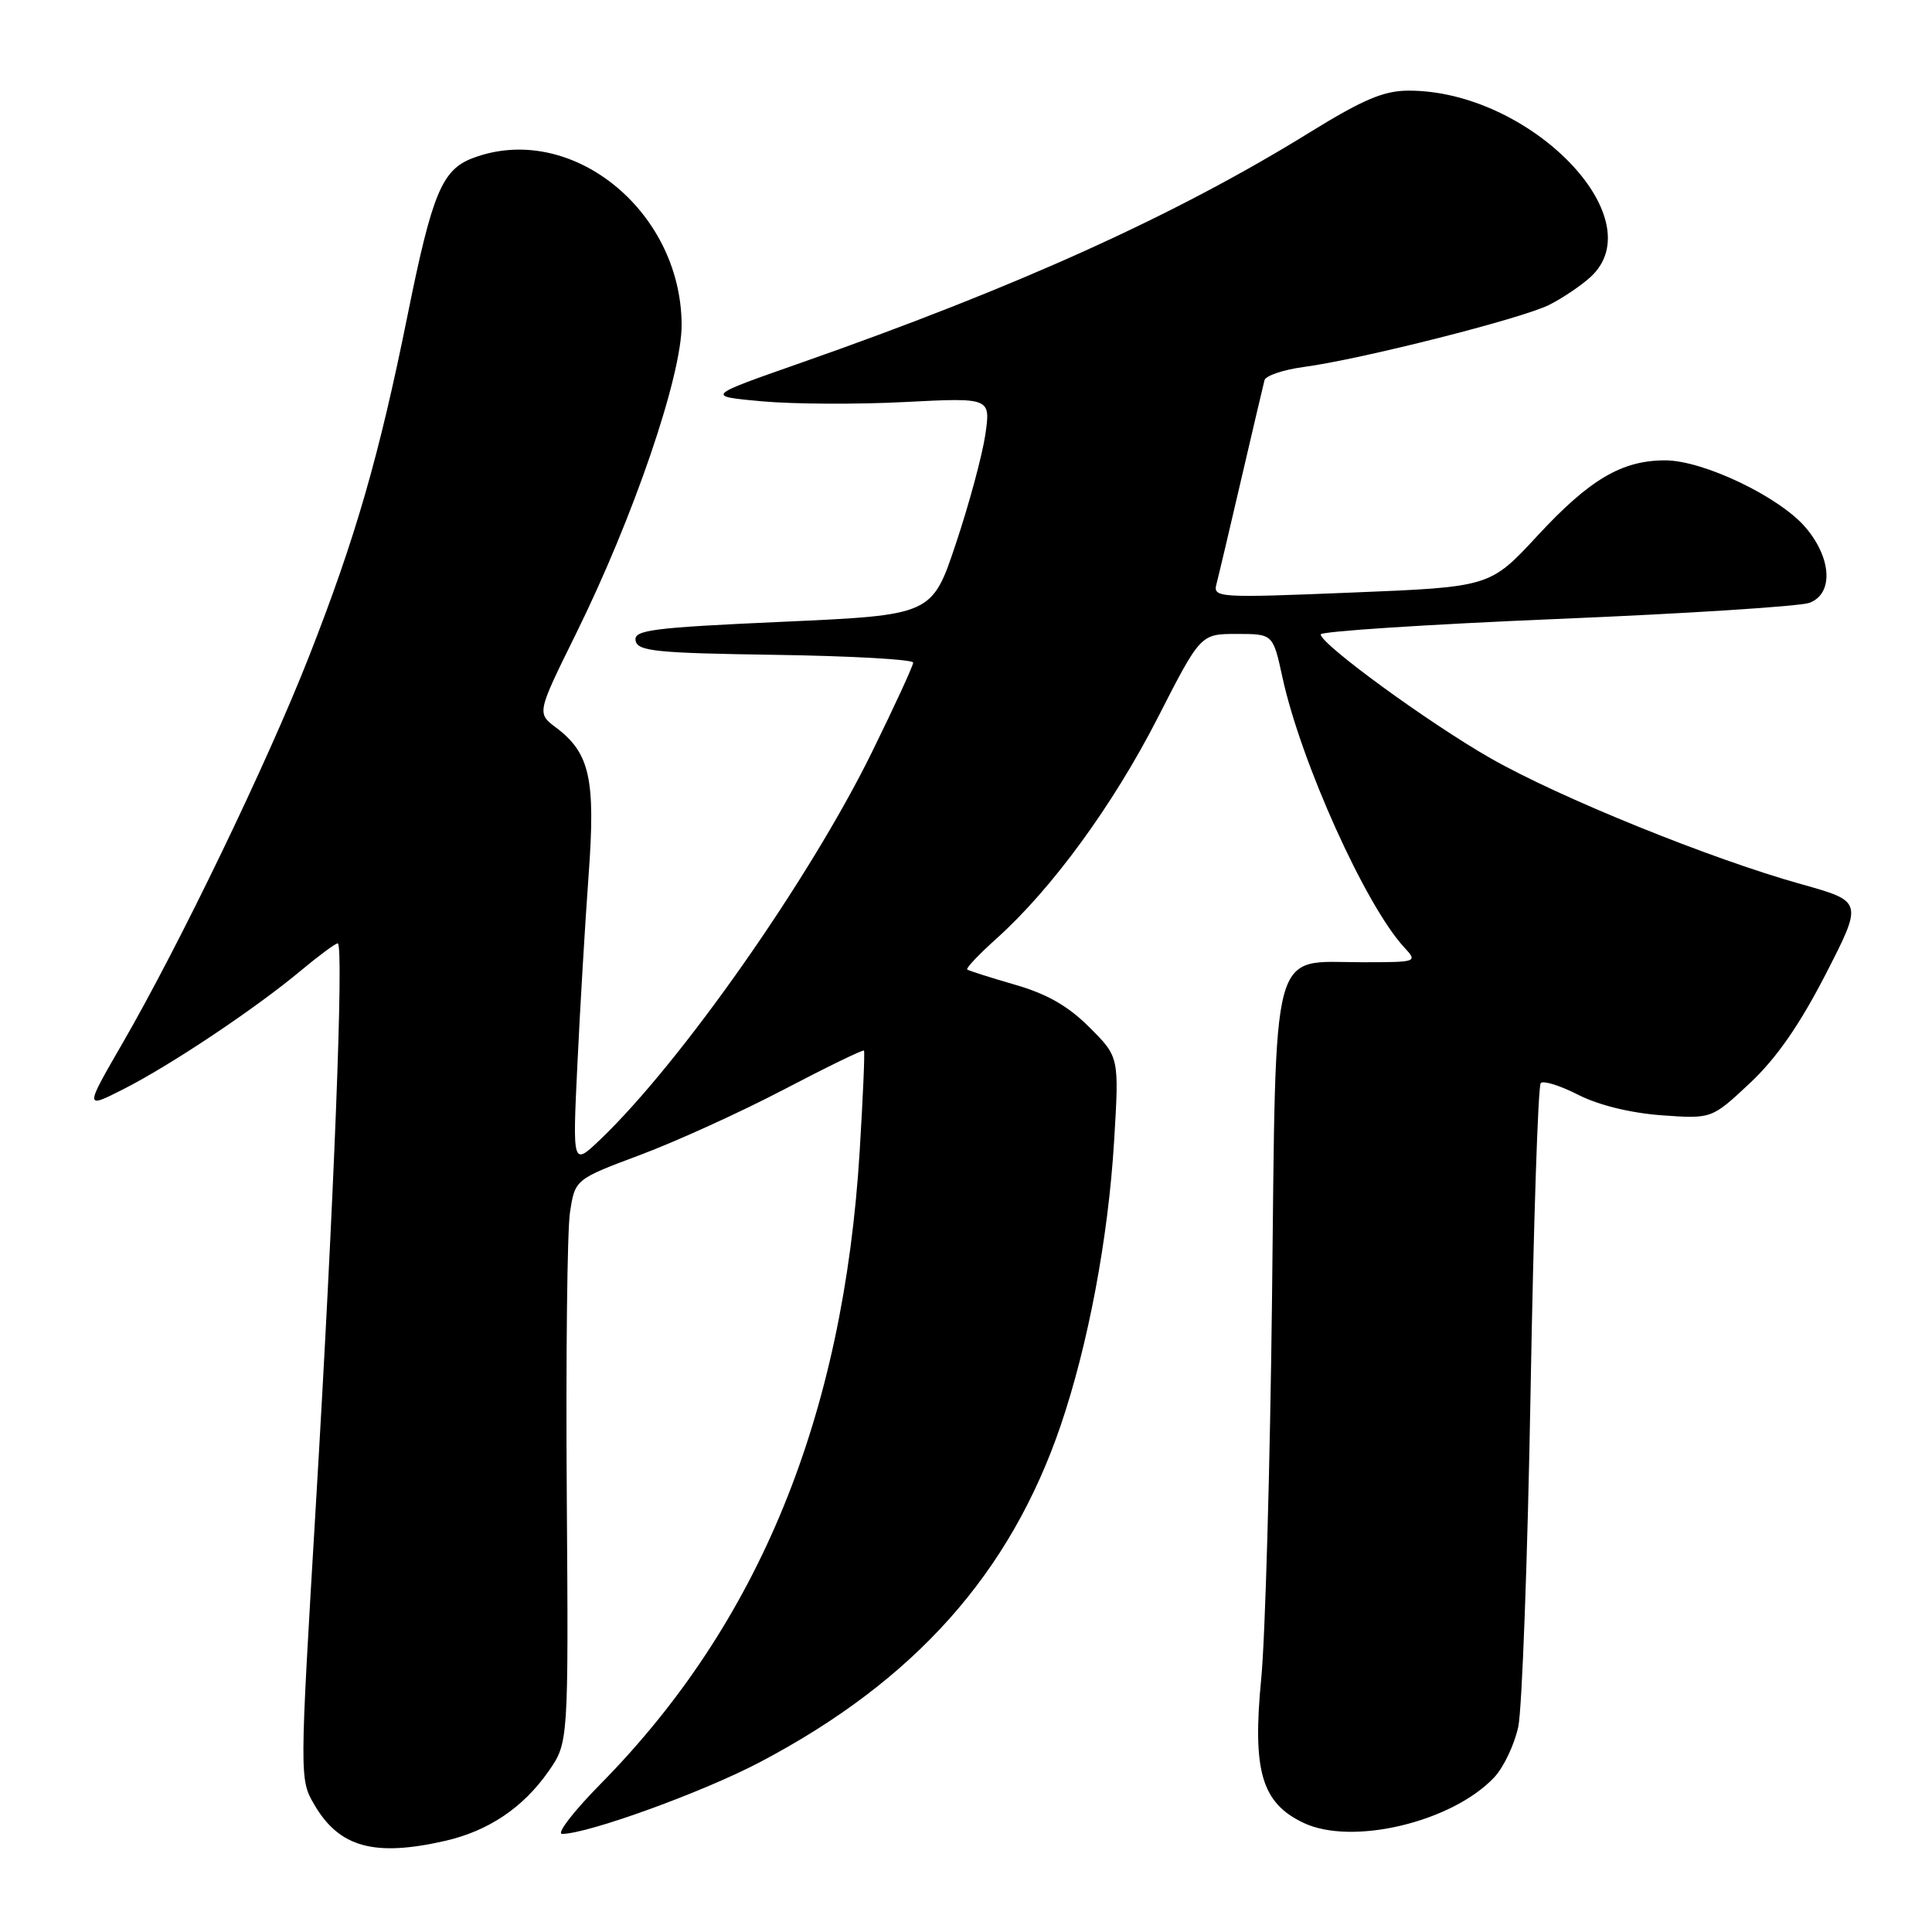 <?xml version="1.0" encoding="UTF-8" standalone="no"?>
<!DOCTYPE svg PUBLIC "-//W3C//DTD SVG 1.1//EN" "http://www.w3.org/Graphics/SVG/1.1/DTD/svg11.dtd" >
<svg xmlns="http://www.w3.org/2000/svg" xmlns:xlink="http://www.w3.org/1999/xlink" version="1.1" viewBox="0 0 256 256">
 <g >
 <path fill="currentColor"
d=" M 59.00 243.92 C 64.73 242.61 69.32 239.52 72.68 234.71 C 75.33 230.91 75.33 230.91 75.10 198.01 C 74.97 179.92 75.16 163.13 75.52 160.69 C 76.19 156.27 76.19 156.27 84.84 153.03 C 89.60 151.25 98.17 147.35 103.88 144.36 C 109.59 141.37 114.36 139.05 114.48 139.21 C 114.61 139.37 114.35 145.39 113.91 152.58 C 111.75 187.75 100.55 215.10 79.60 236.36 C 76.00 240.01 73.70 243.00 74.48 243.00 C 77.90 243.00 93.20 237.45 100.74 233.47 C 121.20 222.69 133.86 208.49 140.55 188.87 C 144.19 178.17 146.84 164.10 147.62 151.28 C 148.30 140.06 148.30 140.06 144.35 136.12 C 141.54 133.30 138.71 131.69 134.46 130.47 C 131.18 129.52 128.35 128.62 128.16 128.46 C 127.97 128.29 129.74 126.43 132.08 124.33 C 139.40 117.75 147.49 106.67 153.40 95.12 C 159.08 84.00 159.08 84.00 163.88 84.00 C 168.68 84.00 168.68 84.00 169.93 89.75 C 172.36 100.94 180.93 119.96 186.04 125.50 C 187.87 127.49 187.83 127.50 180.47 127.50 C 168.23 127.50 169.10 124.24 168.55 172.02 C 168.29 194.28 167.65 216.97 167.12 222.42 C 165.93 234.67 167.17 238.91 172.73 241.54 C 179.17 244.60 192.43 241.43 198.00 235.50 C 199.24 234.18 200.67 231.17 201.18 228.80 C 201.68 226.44 202.42 206.42 202.81 184.33 C 203.20 162.23 203.80 143.86 204.16 143.51 C 204.52 143.15 206.76 143.86 209.15 145.08 C 211.82 146.44 216.07 147.48 220.16 147.78 C 226.81 148.26 226.81 148.26 231.86 143.53 C 235.36 140.26 238.44 135.83 241.89 129.13 C 246.86 119.45 246.86 119.45 238.68 117.16 C 226.68 113.81 206.66 105.69 197.54 100.49 C 189.36 95.83 175.00 85.36 175.00 84.06 C 175.00 83.66 189.06 82.74 206.25 82.02 C 223.44 81.31 238.51 80.34 239.75 79.88 C 242.95 78.70 242.73 74.02 239.29 69.94 C 235.87 65.87 225.72 61.00 220.65 61.00 C 214.90 61.00 210.64 63.51 203.69 71.02 C 197.43 77.78 197.43 77.78 179.06 78.52 C 161.38 79.24 160.71 79.20 161.19 77.38 C 161.46 76.35 162.94 70.10 164.47 63.50 C 166.01 56.90 167.39 51.00 167.55 50.39 C 167.70 49.78 170.04 48.99 172.73 48.63 C 180.26 47.63 201.69 42.21 205.29 40.39 C 207.06 39.50 209.51 37.84 210.75 36.71 C 219.24 28.94 202.68 11.98 186.64 12.01 C 183.37 12.01 180.61 13.18 173.50 17.57 C 155.76 28.54 134.79 38.03 106.00 48.12 C 93.50 52.50 93.50 52.50 101.00 53.18 C 105.12 53.55 113.62 53.60 119.89 53.27 C 131.27 52.69 131.27 52.69 130.56 57.60 C 130.16 60.29 128.42 66.78 126.67 72.00 C 123.50 81.50 123.50 81.50 103.70 82.39 C 86.34 83.17 83.95 83.48 84.22 84.89 C 84.48 86.29 86.93 86.54 102.76 86.77 C 112.79 86.92 121.00 87.38 121.00 87.80 C 121.00 88.21 118.53 93.57 115.52 99.70 C 107.22 116.57 90.22 140.79 79.53 151.00 C 75.86 154.50 75.86 154.50 76.51 141.00 C 76.86 133.57 77.53 122.33 77.99 116.02 C 78.93 103.24 78.17 99.79 73.69 96.42 C 71.13 94.50 71.13 94.50 76.31 84.00 C 83.95 68.53 90.36 49.77 90.32 43.00 C 90.23 27.77 75.51 16.05 62.62 20.96 C 58.58 22.49 57.27 25.63 54.06 41.50 C 50.24 60.45 47.12 71.25 40.94 87.00 C 35.42 101.06 23.82 125.11 16.25 138.21 C 11.21 146.93 11.21 146.93 16.35 144.32 C 22.56 141.18 33.89 133.61 39.84 128.63 C 42.23 126.64 44.44 125.00 44.75 125.00 C 45.59 125.00 44.26 159.12 41.84 199.64 C 39.69 235.59 39.69 235.79 41.65 239.13 C 44.95 244.79 49.60 246.07 59.00 243.92 Z "/>
</g>
</svg>